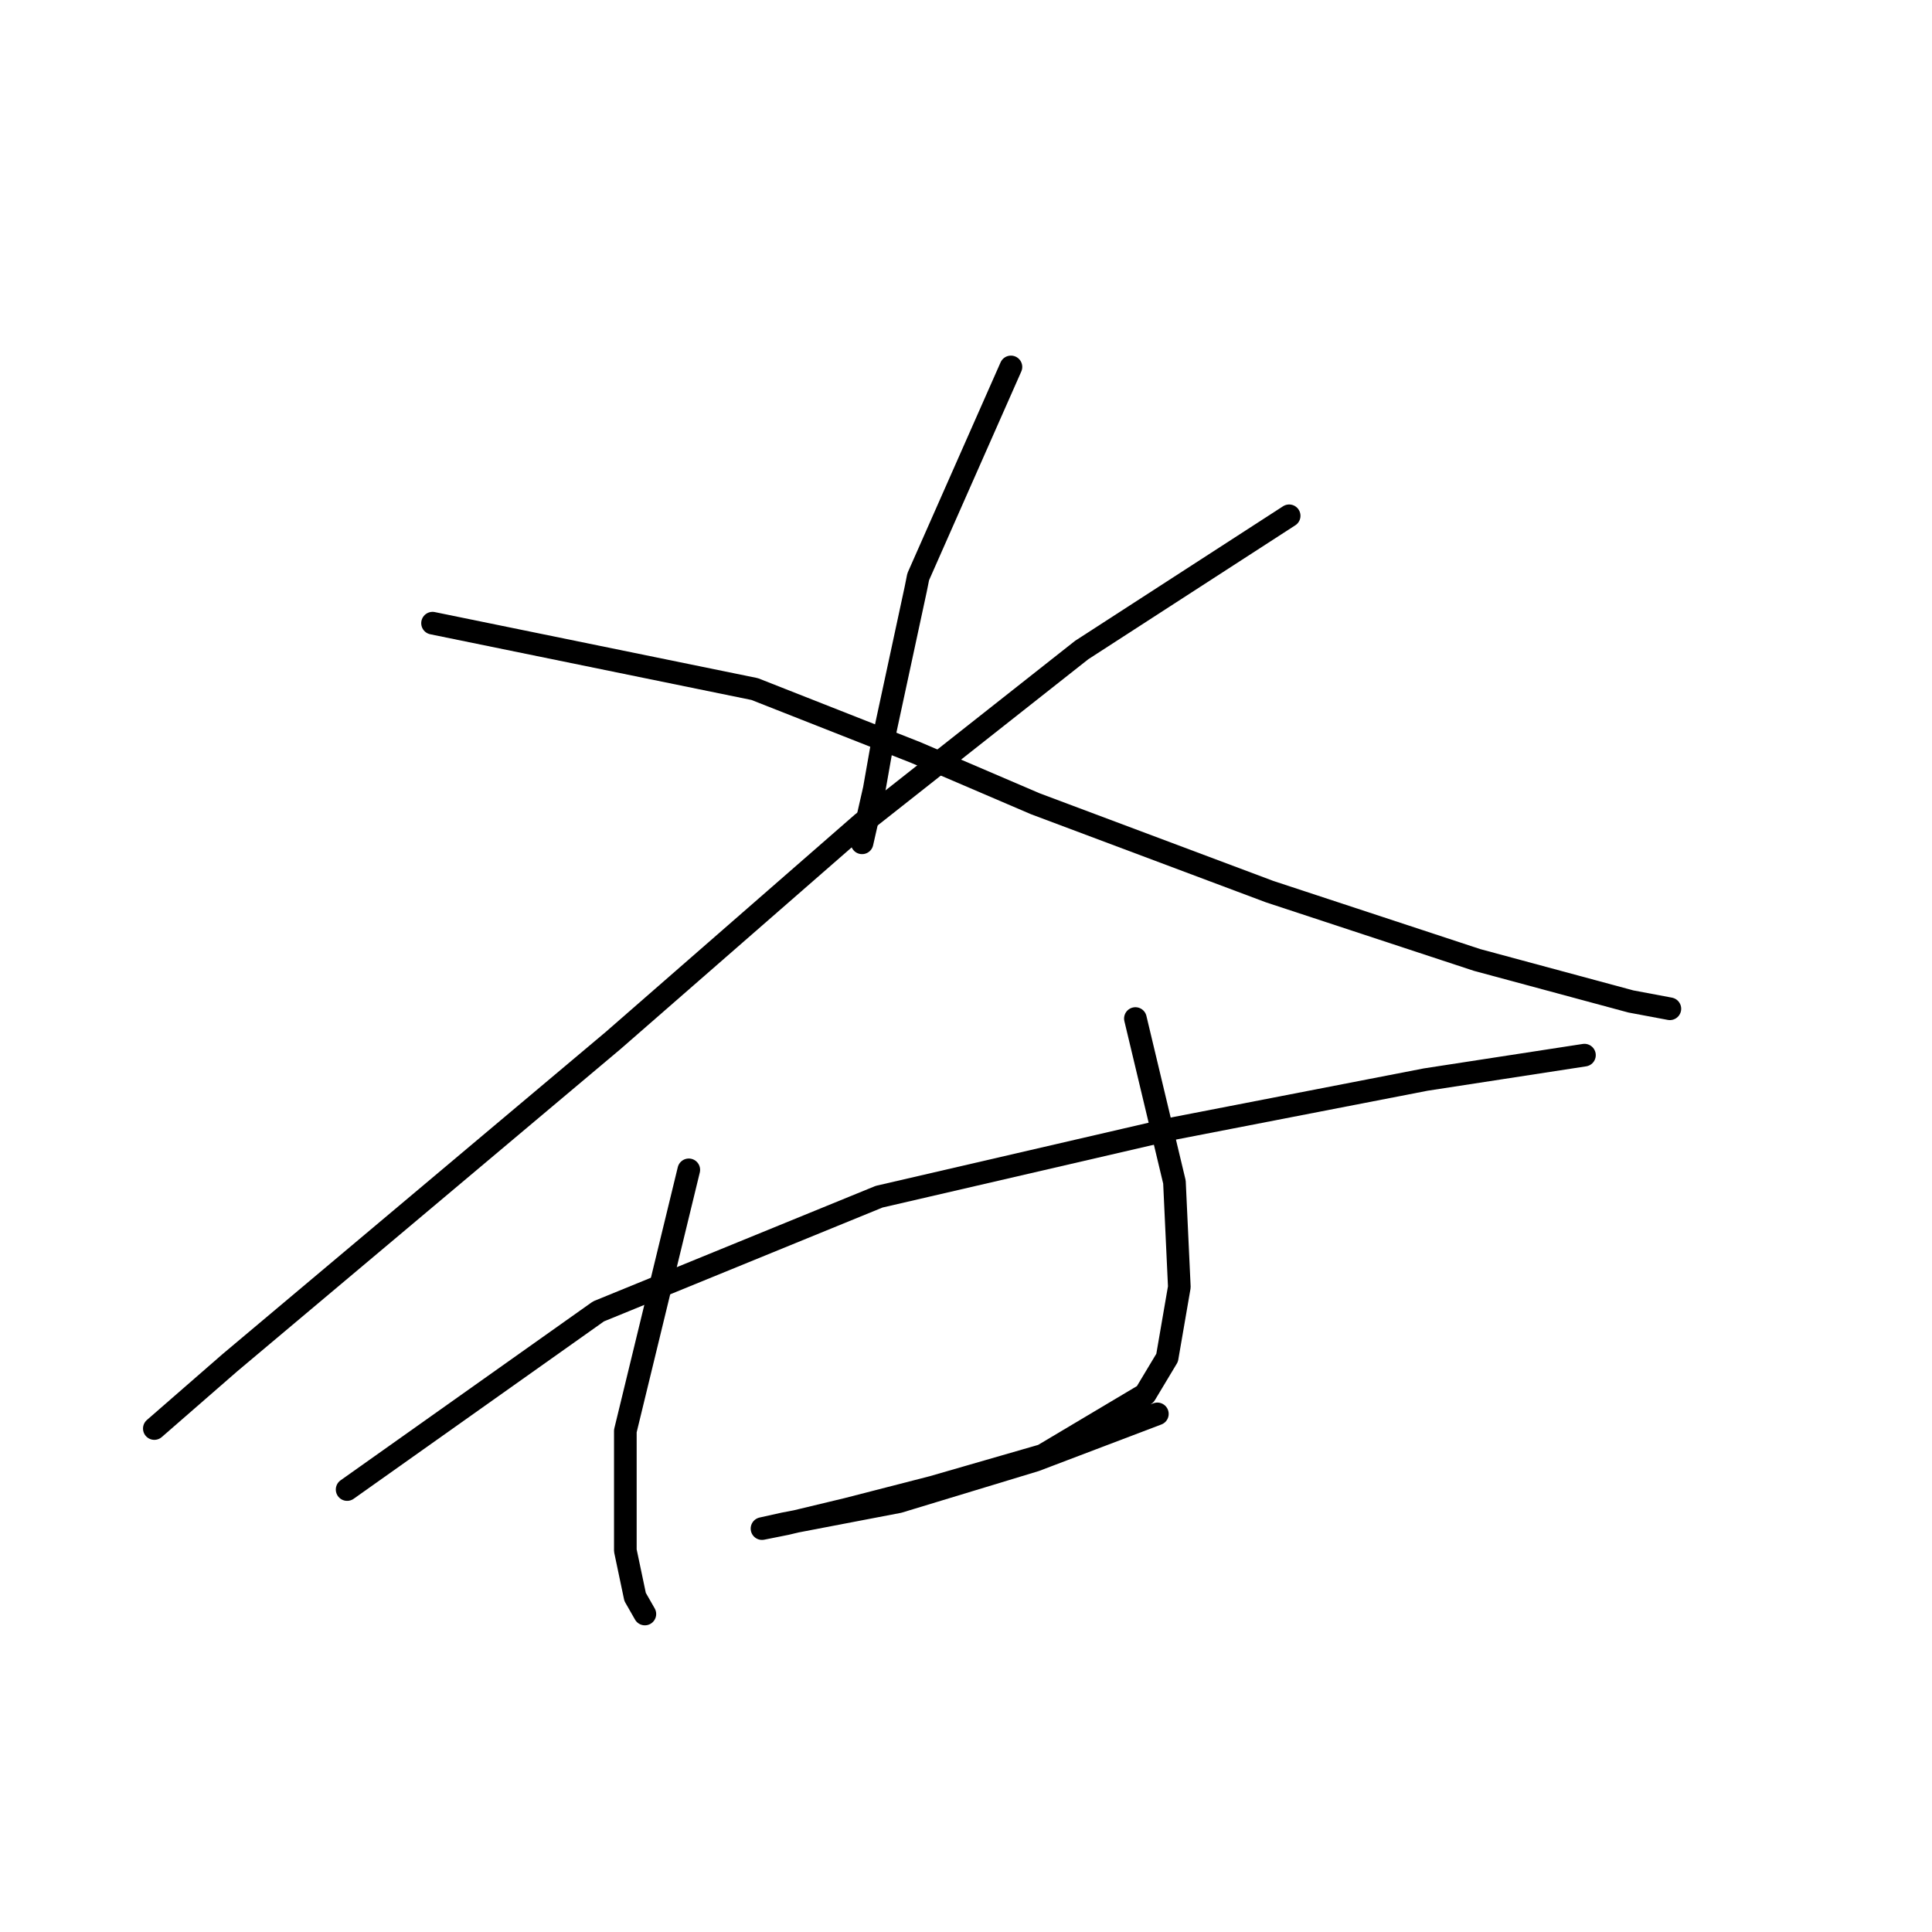 <?xml version="1.0" standalone="no"?>
    <svg width="256" height="256" xmlns="http://www.w3.org/2000/svg" version="1.1">
    <polyline stroke="black" stroke-width="3" stroke-linecap="round" fill="transparent" stroke-linejoin="round" points="133.954 48.62 121.666 76.43 121.342 78.047 116.815 99.066 115.845 104.564 114.228 111.678 114.228 111.678 " />
        <polyline stroke="black" stroke-width="3" stroke-linecap="round" fill="transparent" stroke-linejoin="round" points="170.819 68.346 143.332 86.131 114.228 109.091 81.244 137.871 52.786 161.801 30.473 180.557 20.449 189.288 20.449 189.288 " />
        <polyline stroke="black" stroke-width="3" stroke-linecap="round" fill="transparent" stroke-linejoin="round" points="57.314 82.574 99.999 91.305 121.342 99.713 137.188 106.504 168.232 118.146 195.719 127.2 216.092 132.697 221.266 133.668 221.266 133.668 " />
        <polyline stroke="black" stroke-width="3" stroke-linecap="round" fill="transparent" stroke-linejoin="round" points="45.996 197.373 79.303 173.766 116.492 158.568 155.62 149.513 188.928 143.046 209.948 139.812 209.948 139.812 " />
        <polyline stroke="black" stroke-width="3" stroke-linecap="round" fill="transparent" stroke-linejoin="round" points="91.268 155.01 82.861 189.612 82.861 205.457 84.154 211.601 85.448 213.865 85.448 213.865 " />
        <polyline stroke="black" stroke-width="3" stroke-linecap="round" fill="transparent" stroke-linejoin="round" points="150.446 134.961 155.62 156.627 156.267 170.533 154.65 179.91 151.74 184.761 138.158 192.846 123.606 197.049 112.288 199.96 104.203 201.9 100.97 202.547 103.88 201.9 119.079 198.99 137.188 193.492 153.357 187.348 153.357 187.348 " />
        </svg>